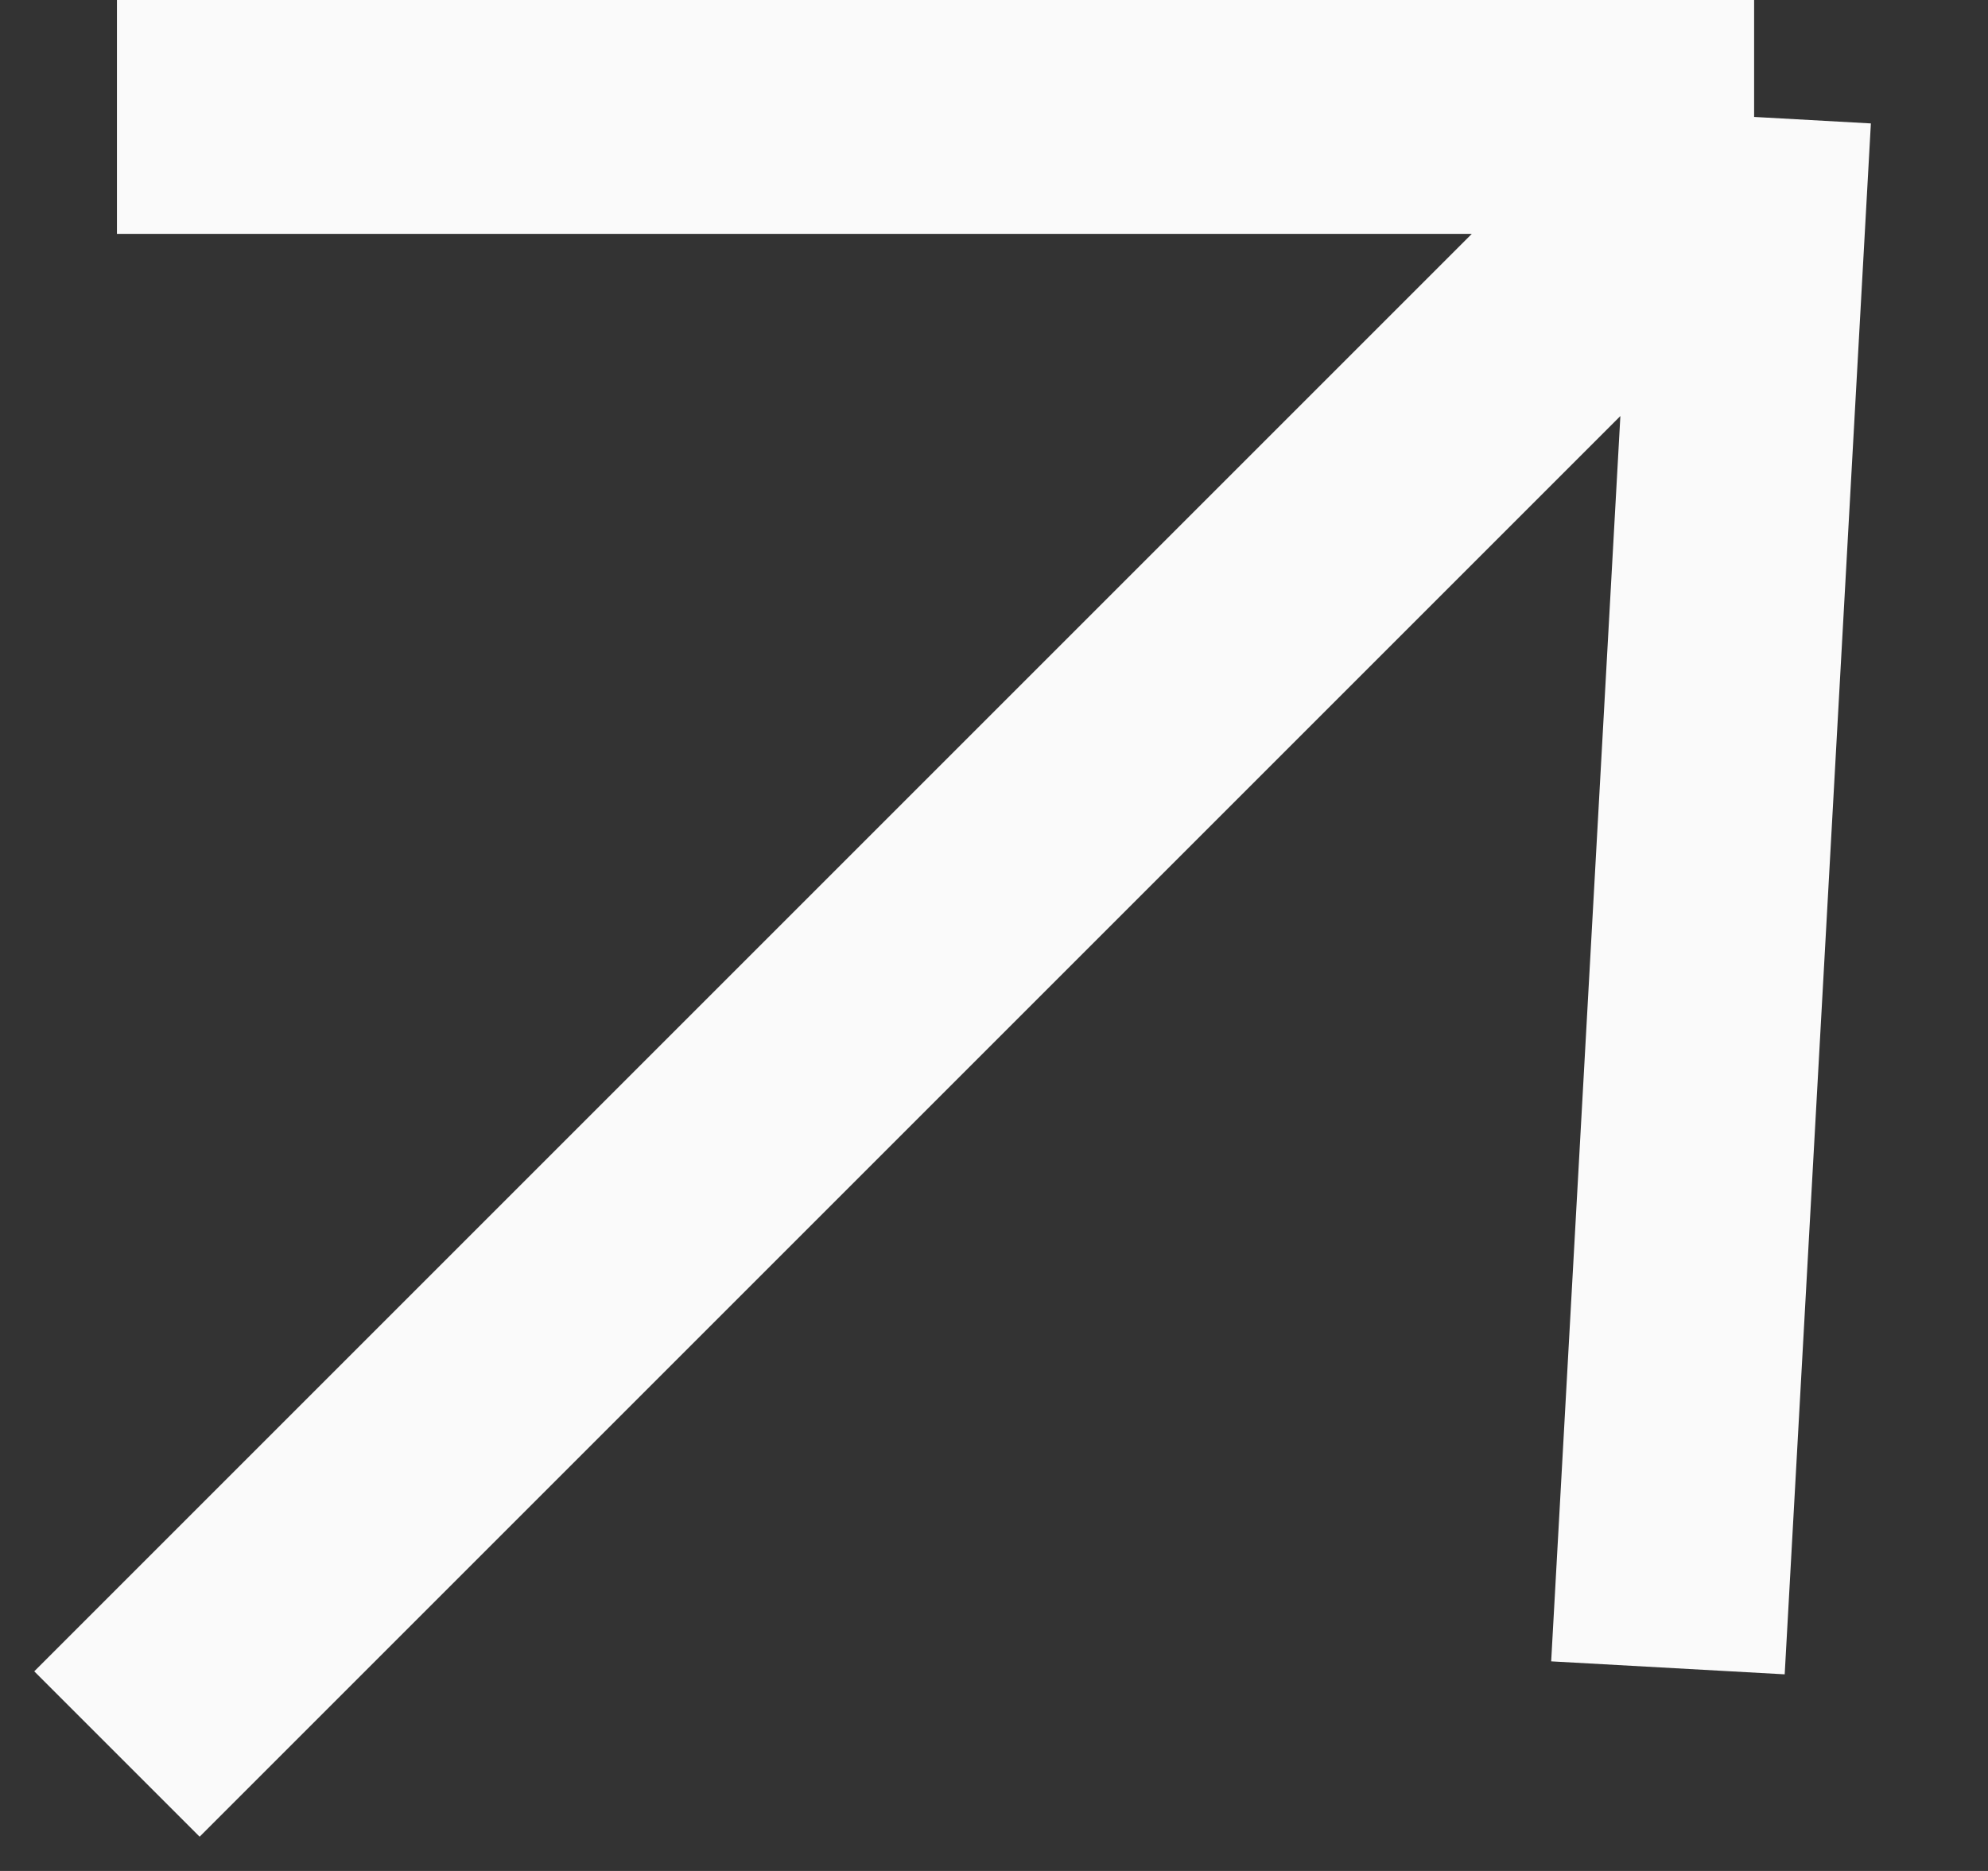 <svg width="17" height="16" viewBox="0 0 17 16" fill="none" xmlns="http://www.w3.org/2000/svg">
<rect x="0" y="0" width="17" height="16" fill="#333333" stroke="none"/>
<path d="M1 15L15 1M15 1H1M15 1L14.263 14.263" stroke="#FAFAFA" stroke-width="2"/>
</svg>
